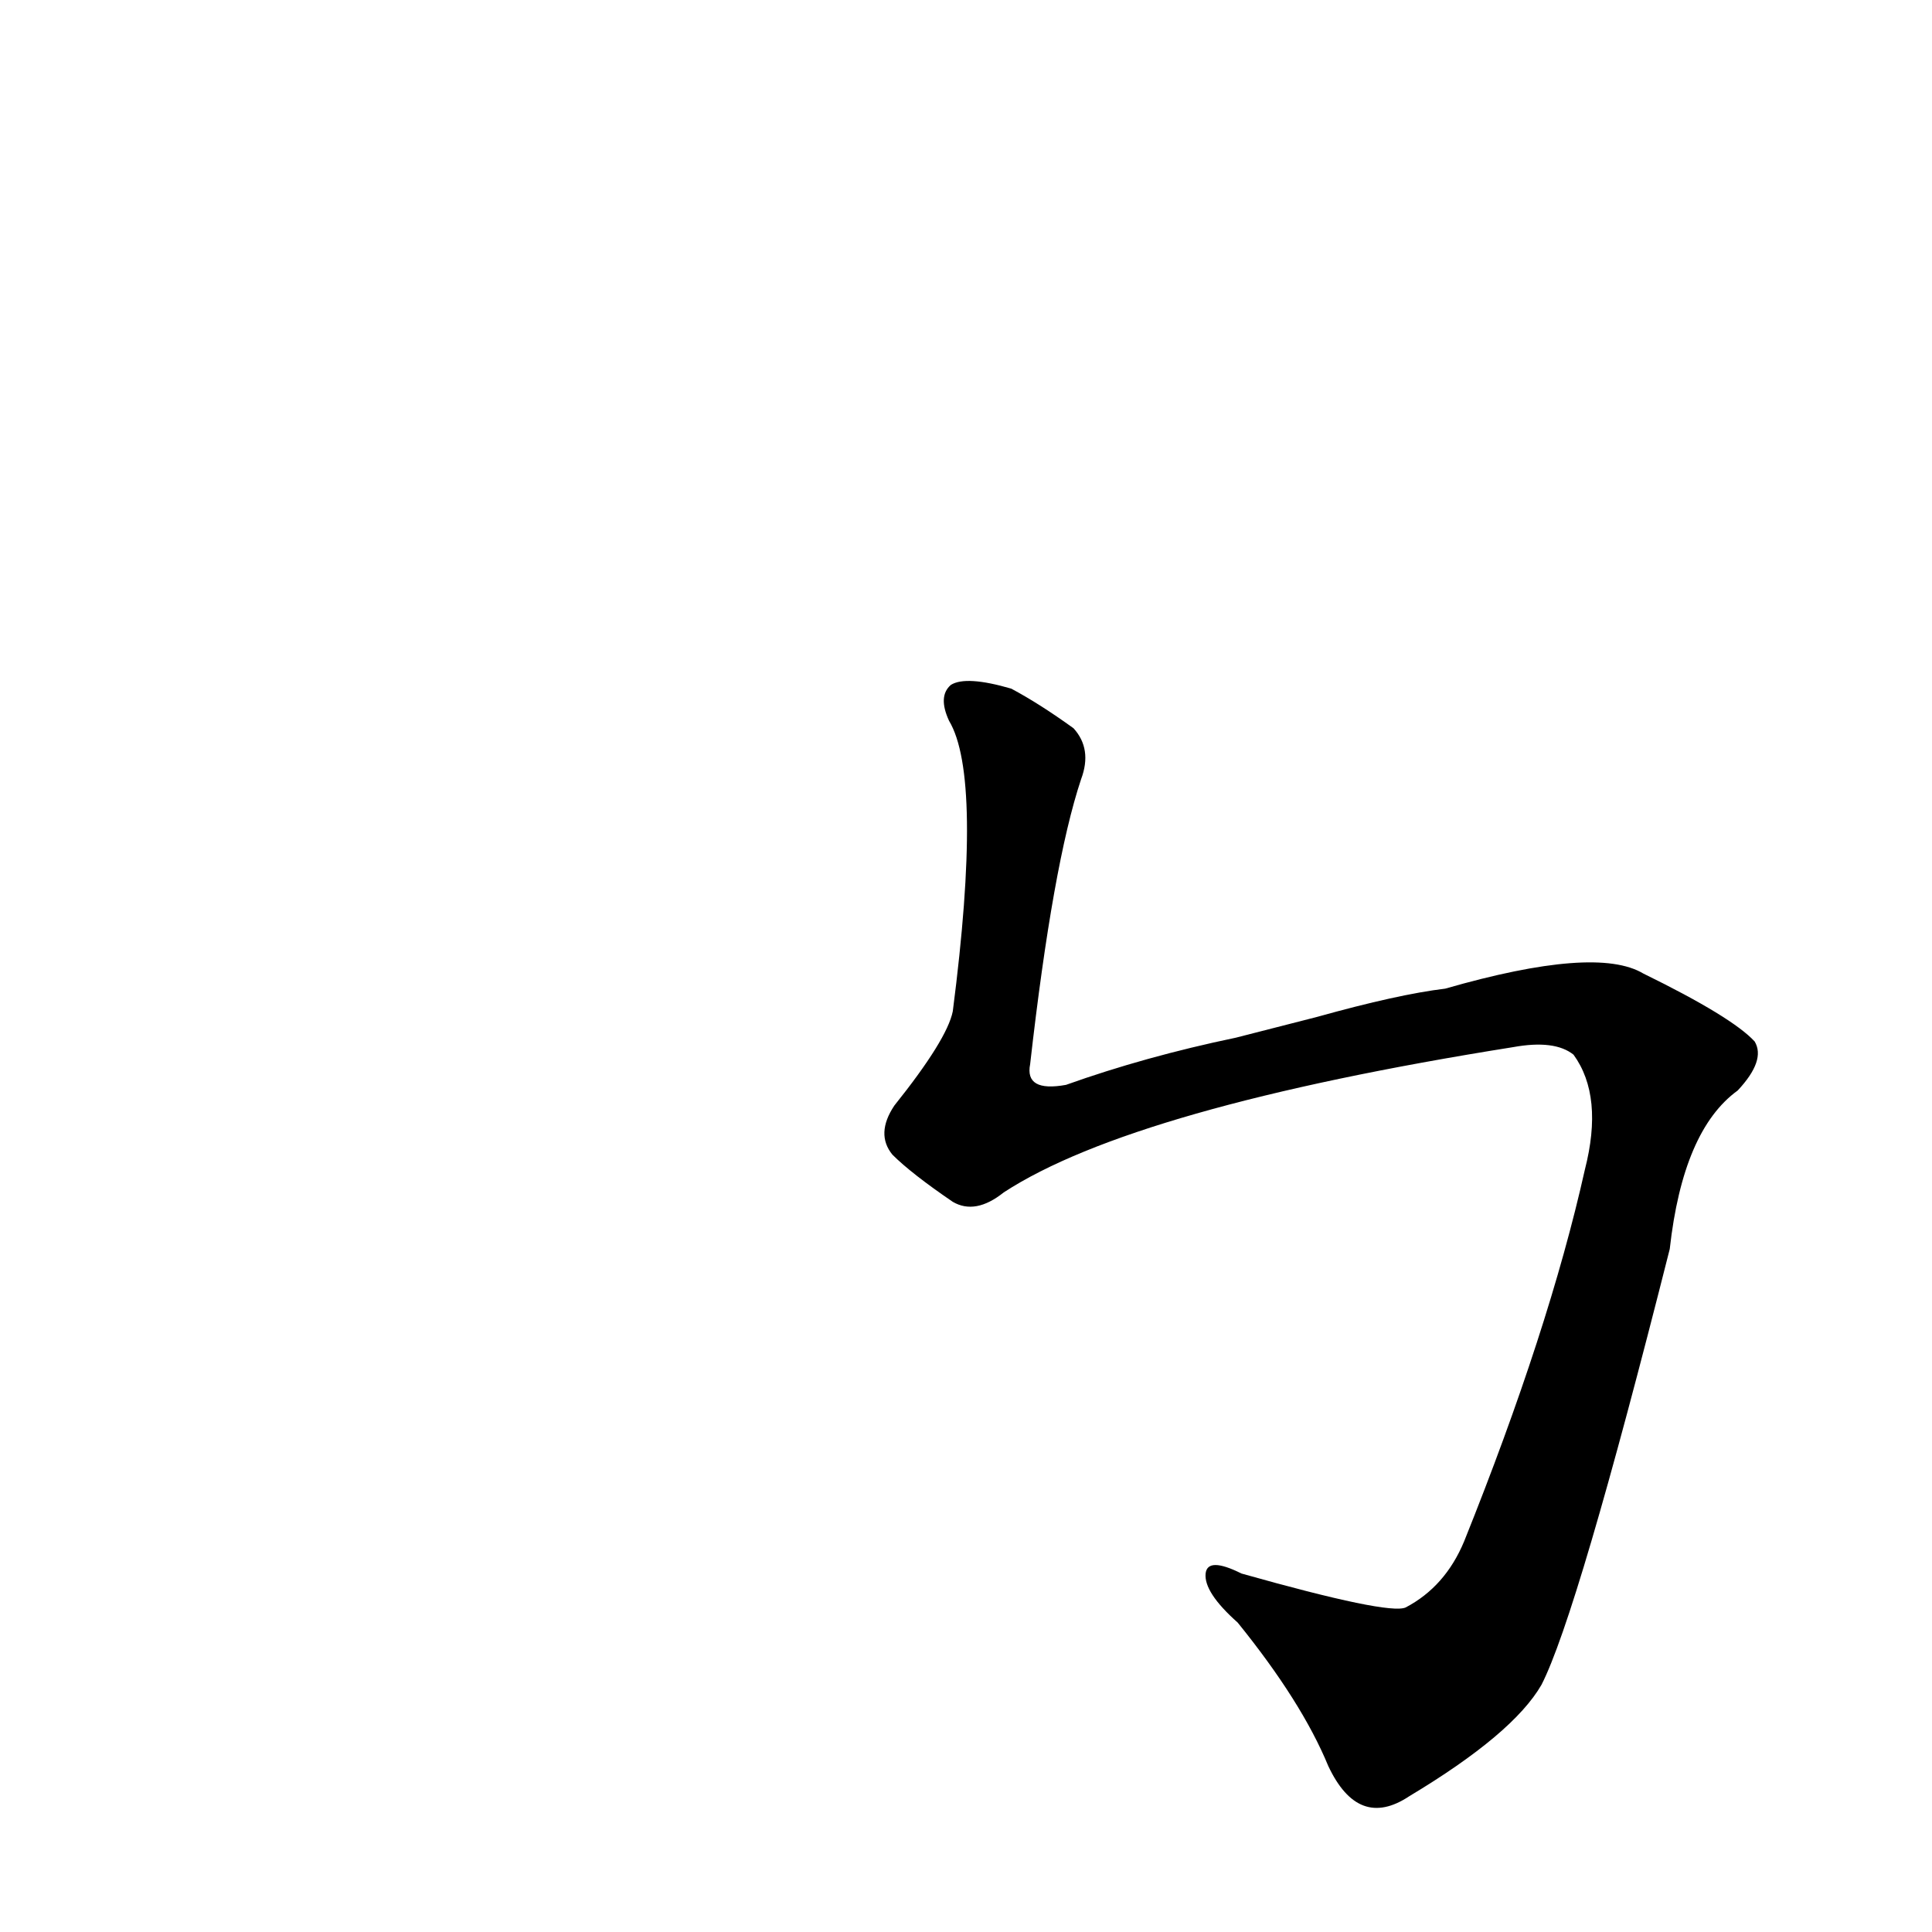 <?xml version='1.0' encoding='utf-8'?>
<svg xmlns="http://www.w3.org/2000/svg" version="1.1" viewBox="0 0 1024 1024"><g transform="scale(1, -1) translate(0, -900)"><path d="M 532 268 Q 601 313 802 345 Q 824 349 834 341 Q 850 319 840 280 Q 821 195 776 83 Q 766 59 745 48 Q 736 44 658 66 Q 640 75 639 66 Q 638 56 656 40 Q 690 -2 704 -36 Q 720 -70 747 -52 Q 802 -19 817 7 Q 836 44 885 238 Q 892 301 921 322 Q 936 338 930 348 Q 918 361 871 384 Q 846 399 766 376 Q 741 373 698 361 L 655 350 Q 607 340 565 325 Q 543 321 546 336 Q 558 442 573 487 Q 579 503 569 514 Q 551 527 536 535 Q 512 542 504 537 Q 497 531 503 518 Q 521 488 505 364 Q 502 349 474 314 Q 464 299 473 288 Q 483 278 505 263 Q 517 256 532 268 Z" fill="black" /></g></svg>